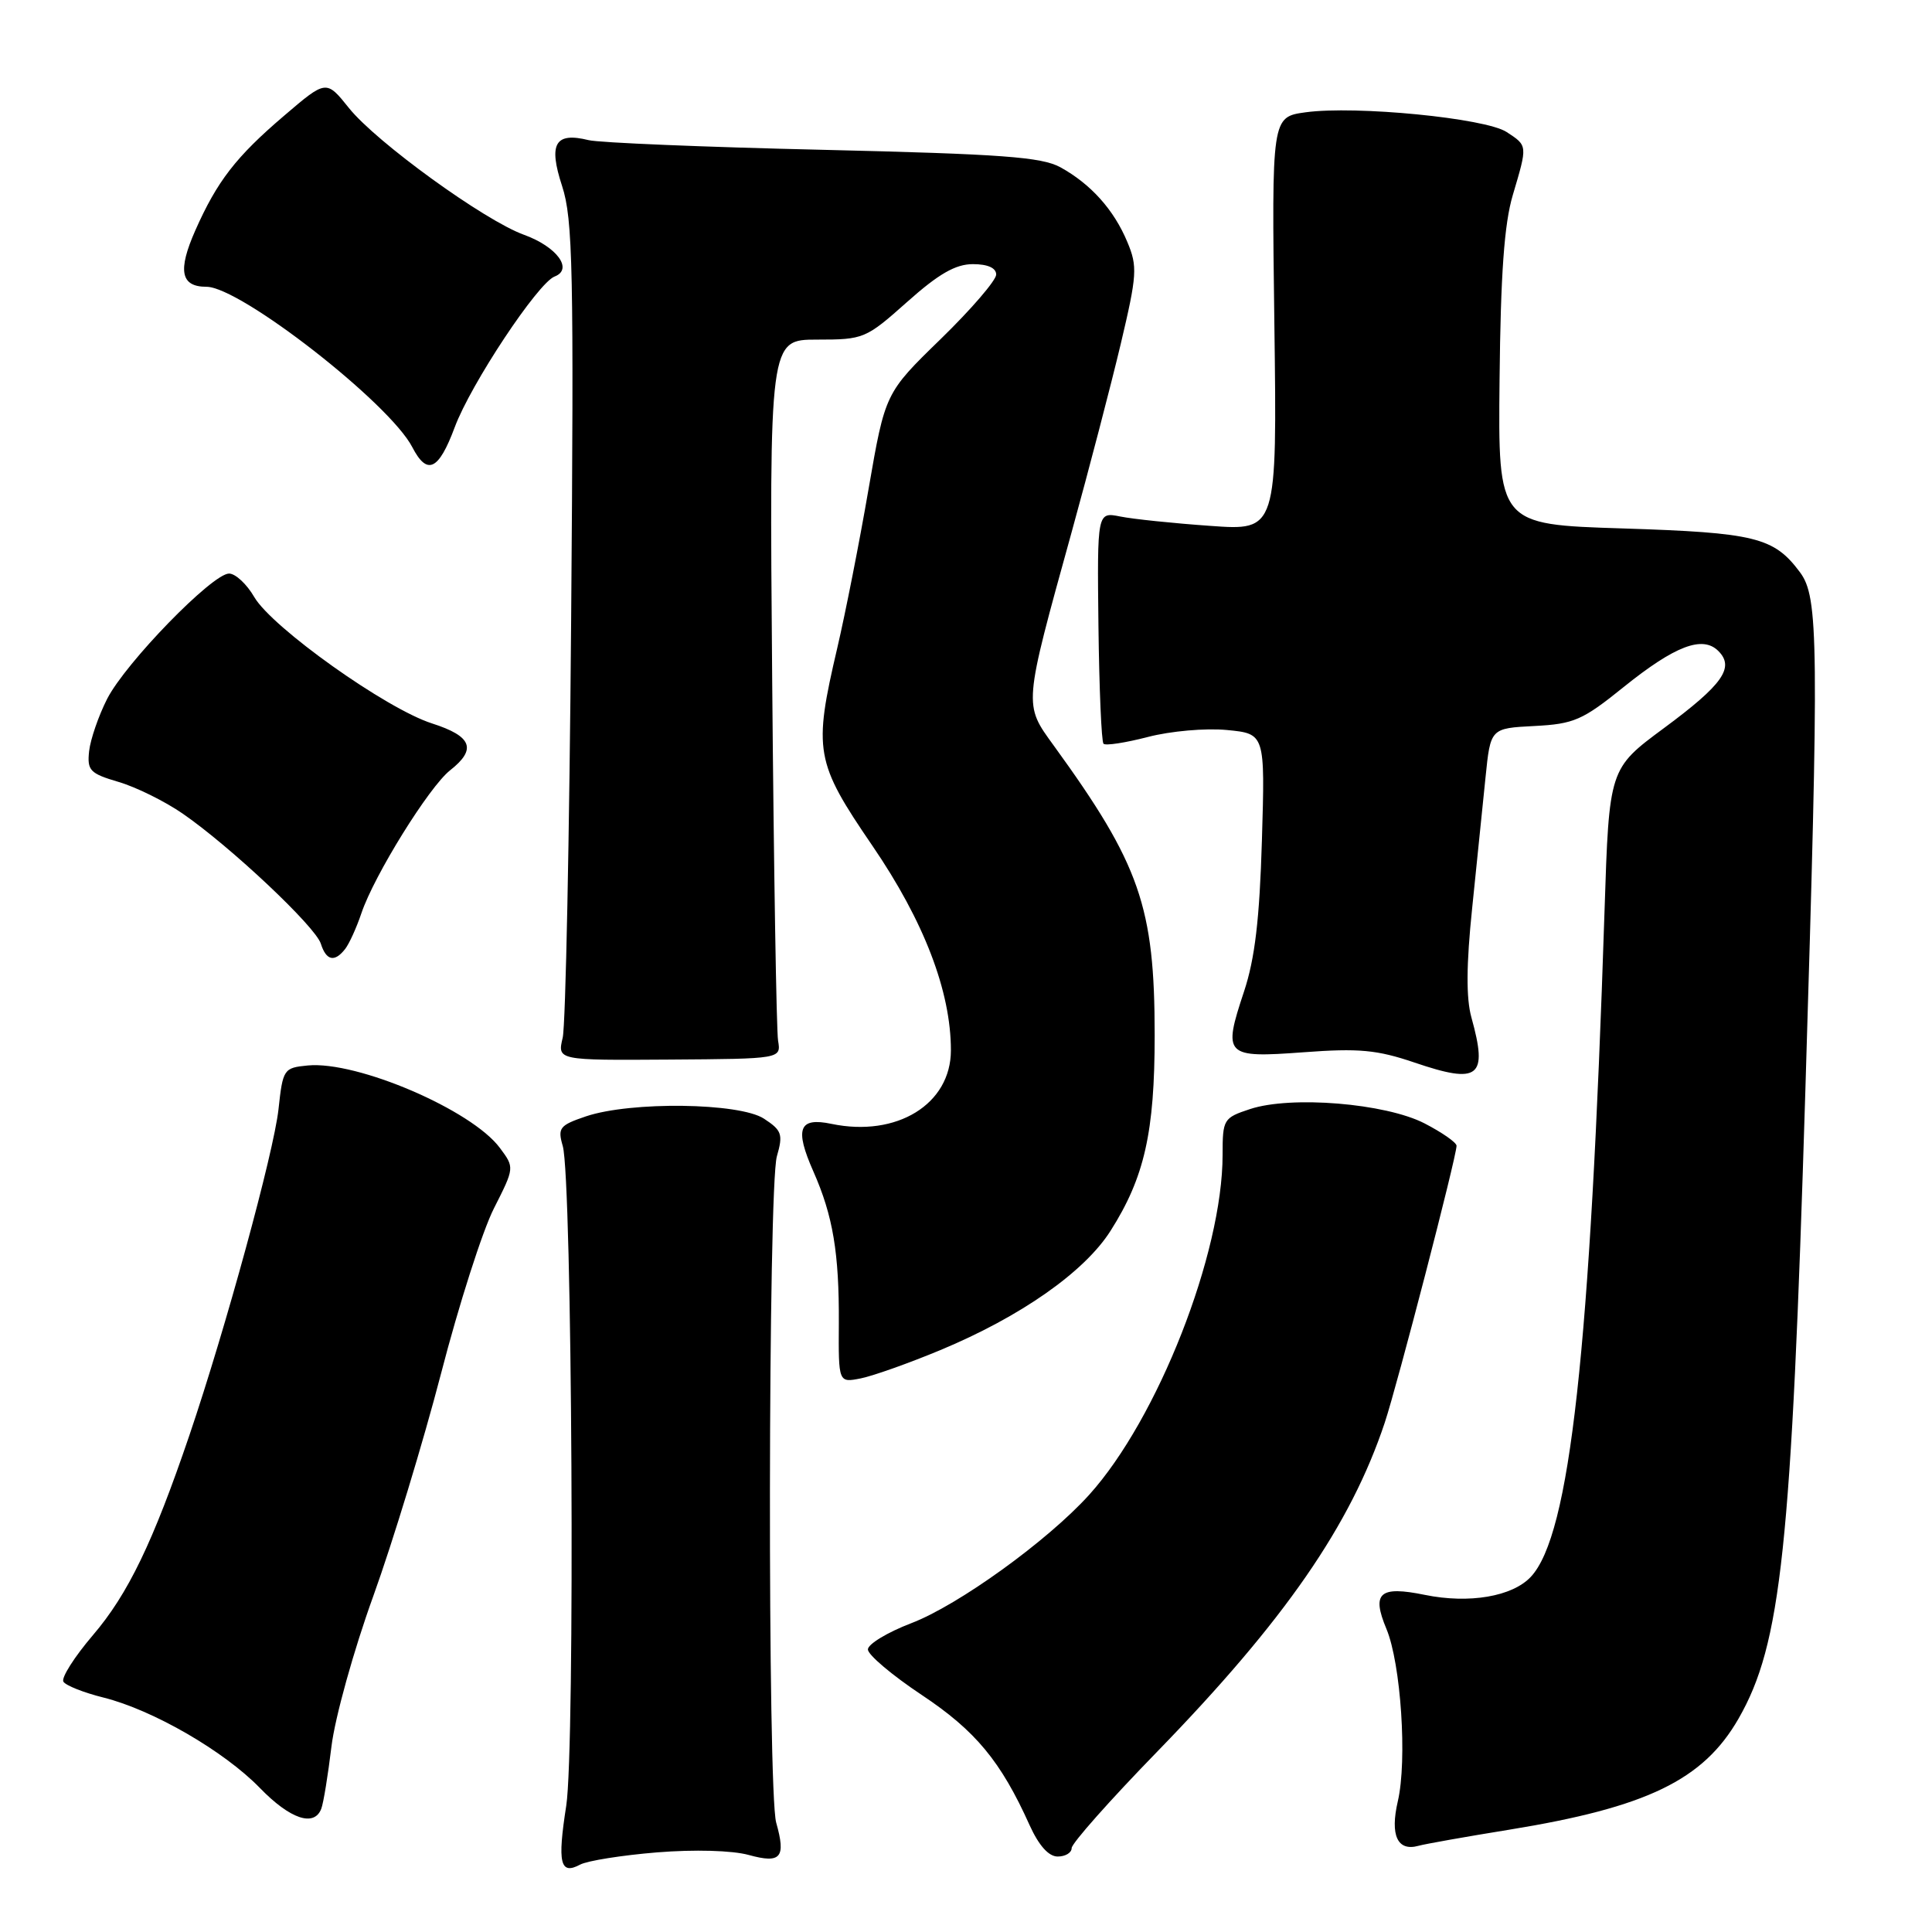 <?xml version="1.0" encoding="UTF-8" standalone="no"?>
<!DOCTYPE svg PUBLIC "-//W3C//DTD SVG 1.1//EN" "http://www.w3.org/Graphics/SVG/1.1/DTD/svg11.dtd" >
<svg xmlns="http://www.w3.org/2000/svg" xmlns:xlink="http://www.w3.org/1999/xlink" version="1.1" viewBox="0 0 256 256">
 <g >
 <path fill="currentColor"
d=" M 87.06 245.45 C 92.02 245.05 97.02 245.19 99.20 245.79 C 103.48 246.97 104.16 246.16 102.85 241.51 C 101.69 237.41 101.77 157.29 102.94 153.22 C 103.78 150.30 103.60 149.78 101.23 148.23 C 97.99 146.11 83.60 145.92 77.65 147.92 C 74.14 149.11 73.87 149.45 74.57 151.86 C 75.82 156.23 76.22 231.58 75.03 239.27 C 73.84 246.88 74.22 248.49 76.87 247.07 C 77.83 246.56 82.41 245.83 87.06 245.45 Z  M 142.00 244.88 C 142.00 244.26 147.09 238.52 153.31 232.13 C 170.24 214.71 178.95 202.12 183.49 188.50 C 185.17 183.44 193.00 153.27 193.00 151.82 C 193.00 151.39 191.09 150.06 188.75 148.85 C 183.57 146.19 171.06 145.16 165.63 146.96 C 162.12 148.12 162.00 148.31 162.00 153.02 C 162.00 166.11 153.40 188.01 144.32 198.07 C 138.81 204.17 126.99 212.70 120.75 215.08 C 117.59 216.29 115.00 217.86 115.00 218.56 C 115.00 219.27 118.21 221.98 122.12 224.58 C 129.26 229.33 132.61 233.36 136.43 241.85 C 137.65 244.54 138.95 246.00 140.15 246.00 C 141.17 246.00 142.00 245.50 142.00 244.88 Z  M 199.95 242.45 C 218.23 239.48 225.70 235.86 230.37 227.72 C 236.02 217.86 237.37 205.22 239.22 144.50 C 241.04 84.89 240.98 79.14 238.50 75.82 C 235.05 71.19 232.58 70.58 215.00 70.02 C 198.50 69.50 198.50 69.50 198.70 50.30 C 198.84 36.34 199.32 29.66 200.45 25.86 C 202.42 19.21 202.44 19.33 199.63 17.49 C 196.82 15.65 179.63 13.97 173.00 14.88 C 168.50 15.50 168.50 15.50 168.86 42.91 C 169.22 70.32 169.22 70.32 160.36 69.68 C 155.49 69.34 150.12 68.78 148.44 68.44 C 145.38 67.83 145.38 67.83 145.55 82.94 C 145.65 91.25 145.95 98.28 146.22 98.55 C 146.49 98.83 149.14 98.42 152.11 97.65 C 155.10 96.87 159.75 96.46 162.57 96.73 C 167.63 97.22 167.63 97.22 167.21 111.36 C 166.90 121.80 166.28 127.04 164.84 131.38 C 162.01 139.91 162.30 140.20 172.73 139.43 C 180.06 138.88 182.47 139.11 187.42 140.79 C 196.00 143.71 197.18 142.77 194.97 134.82 C 194.26 132.28 194.29 127.81 195.07 120.32 C 195.68 114.37 196.48 106.58 196.84 103.00 C 197.50 96.50 197.50 96.50 203.31 96.20 C 208.56 95.93 209.70 95.43 215.15 91.03 C 221.94 85.57 225.60 84.17 227.69 86.26 C 229.88 88.45 228.28 90.71 220.48 96.48 C 213.22 101.85 213.22 101.85 212.61 120.67 C 210.72 178.99 208.03 203.38 202.85 208.93 C 200.41 211.55 194.67 212.53 188.80 211.33 C 182.79 210.10 181.71 211.06 183.71 215.84 C 185.63 220.45 186.48 233.24 185.22 238.67 C 184.17 243.19 185.17 245.35 187.95 244.58 C 188.80 244.34 194.20 243.38 199.95 242.45 Z  M 42.57 239.67 C 42.86 238.93 43.46 235.22 43.92 231.42 C 44.38 227.61 46.87 218.65 49.46 211.50 C 52.04 204.35 56.08 191.07 58.44 182.00 C 60.79 172.92 63.94 163.07 65.45 160.11 C 68.18 154.72 68.18 154.71 66.24 152.11 C 62.52 147.08 47.32 140.56 40.79 141.18 C 37.59 141.49 37.48 141.65 36.90 147.00 C 36.26 152.76 29.90 176.03 25.09 190.20 C 20.27 204.37 16.97 211.22 12.31 216.67 C 9.85 219.55 8.09 222.33 8.40 222.83 C 8.71 223.34 11.11 224.29 13.73 224.94 C 20.27 226.58 29.70 232.03 34.45 236.93 C 38.44 241.04 41.63 242.12 42.57 239.67 Z  M 124.59 178.90 C 135.25 174.46 143.70 168.54 147.16 163.08 C 151.65 156.01 153.00 150.02 153.00 137.18 C 153.00 120.15 151.05 114.54 139.64 98.81 C 135.62 93.27 135.58 93.71 142.00 70.50 C 144.28 62.25 147.21 51.02 148.51 45.55 C 150.67 36.42 150.74 35.31 149.38 32.07 C 147.60 27.79 144.53 24.38 140.50 22.16 C 138.01 20.80 132.69 20.41 109.00 19.85 C 93.32 19.49 79.38 18.91 78.00 18.57 C 73.55 17.47 72.64 19.03 74.48 24.65 C 75.91 29.03 76.05 35.68 75.68 82.05 C 75.45 110.90 74.95 135.85 74.56 137.50 C 73.85 140.50 73.85 140.50 88.67 140.40 C 103.50 140.30 103.50 140.30 103.10 137.90 C 102.88 136.58 102.53 115.14 102.32 90.25 C 101.94 45.00 101.94 45.00 108.27 45.00 C 114.45 45.00 114.73 44.88 120.21 40.00 C 124.37 36.29 126.62 35.00 128.91 35.00 C 130.87 35.00 132.00 35.50 132.00 36.38 C 132.00 37.14 128.69 40.99 124.64 44.93 C 117.29 52.08 117.29 52.08 115.09 64.79 C 113.89 71.78 112.02 81.25 110.95 85.83 C 107.75 99.50 108.01 100.96 115.60 112.07 C 122.44 122.08 126.00 131.37 126.00 139.17 C 126.00 146.31 118.83 150.72 110.18 148.92 C 105.85 148.01 105.27 149.55 107.77 155.21 C 110.38 161.11 111.20 166.04 111.15 175.36 C 111.10 183.23 111.10 183.23 114.07 182.64 C 115.70 182.31 120.43 180.63 124.59 178.90 Z  M 45.73 125.75 C 46.27 125.06 47.24 122.93 47.89 121.00 C 49.58 115.98 56.86 104.26 59.64 102.07 C 63.20 99.27 62.55 97.56 57.25 95.86 C 51.17 93.92 36.05 83.16 33.69 79.11 C 32.70 77.40 31.20 76.00 30.35 76.00 C 28.14 76.00 16.65 87.81 14.20 92.60 C 13.06 94.84 11.99 97.95 11.81 99.52 C 11.53 102.09 11.91 102.49 15.71 103.61 C 18.03 104.29 21.85 106.18 24.21 107.81 C 30.54 112.18 41.80 122.78 42.51 125.04 C 43.23 127.30 44.33 127.54 45.73 125.75 Z  M 60.25 56.62 C 62.36 50.93 71.26 37.50 73.49 36.64 C 75.99 35.68 73.79 32.69 69.43 31.11 C 64.19 29.22 49.88 18.85 46.25 14.33 C 43.23 10.56 43.23 10.56 37.65 15.33 C 31.26 20.78 28.77 24.01 25.88 30.53 C 23.52 35.87 23.94 38.00 27.36 38.00 C 31.83 38.00 51.61 53.41 54.63 59.25 C 56.60 63.05 58.12 62.34 60.25 56.62 Z "/>
</g>
</svg>